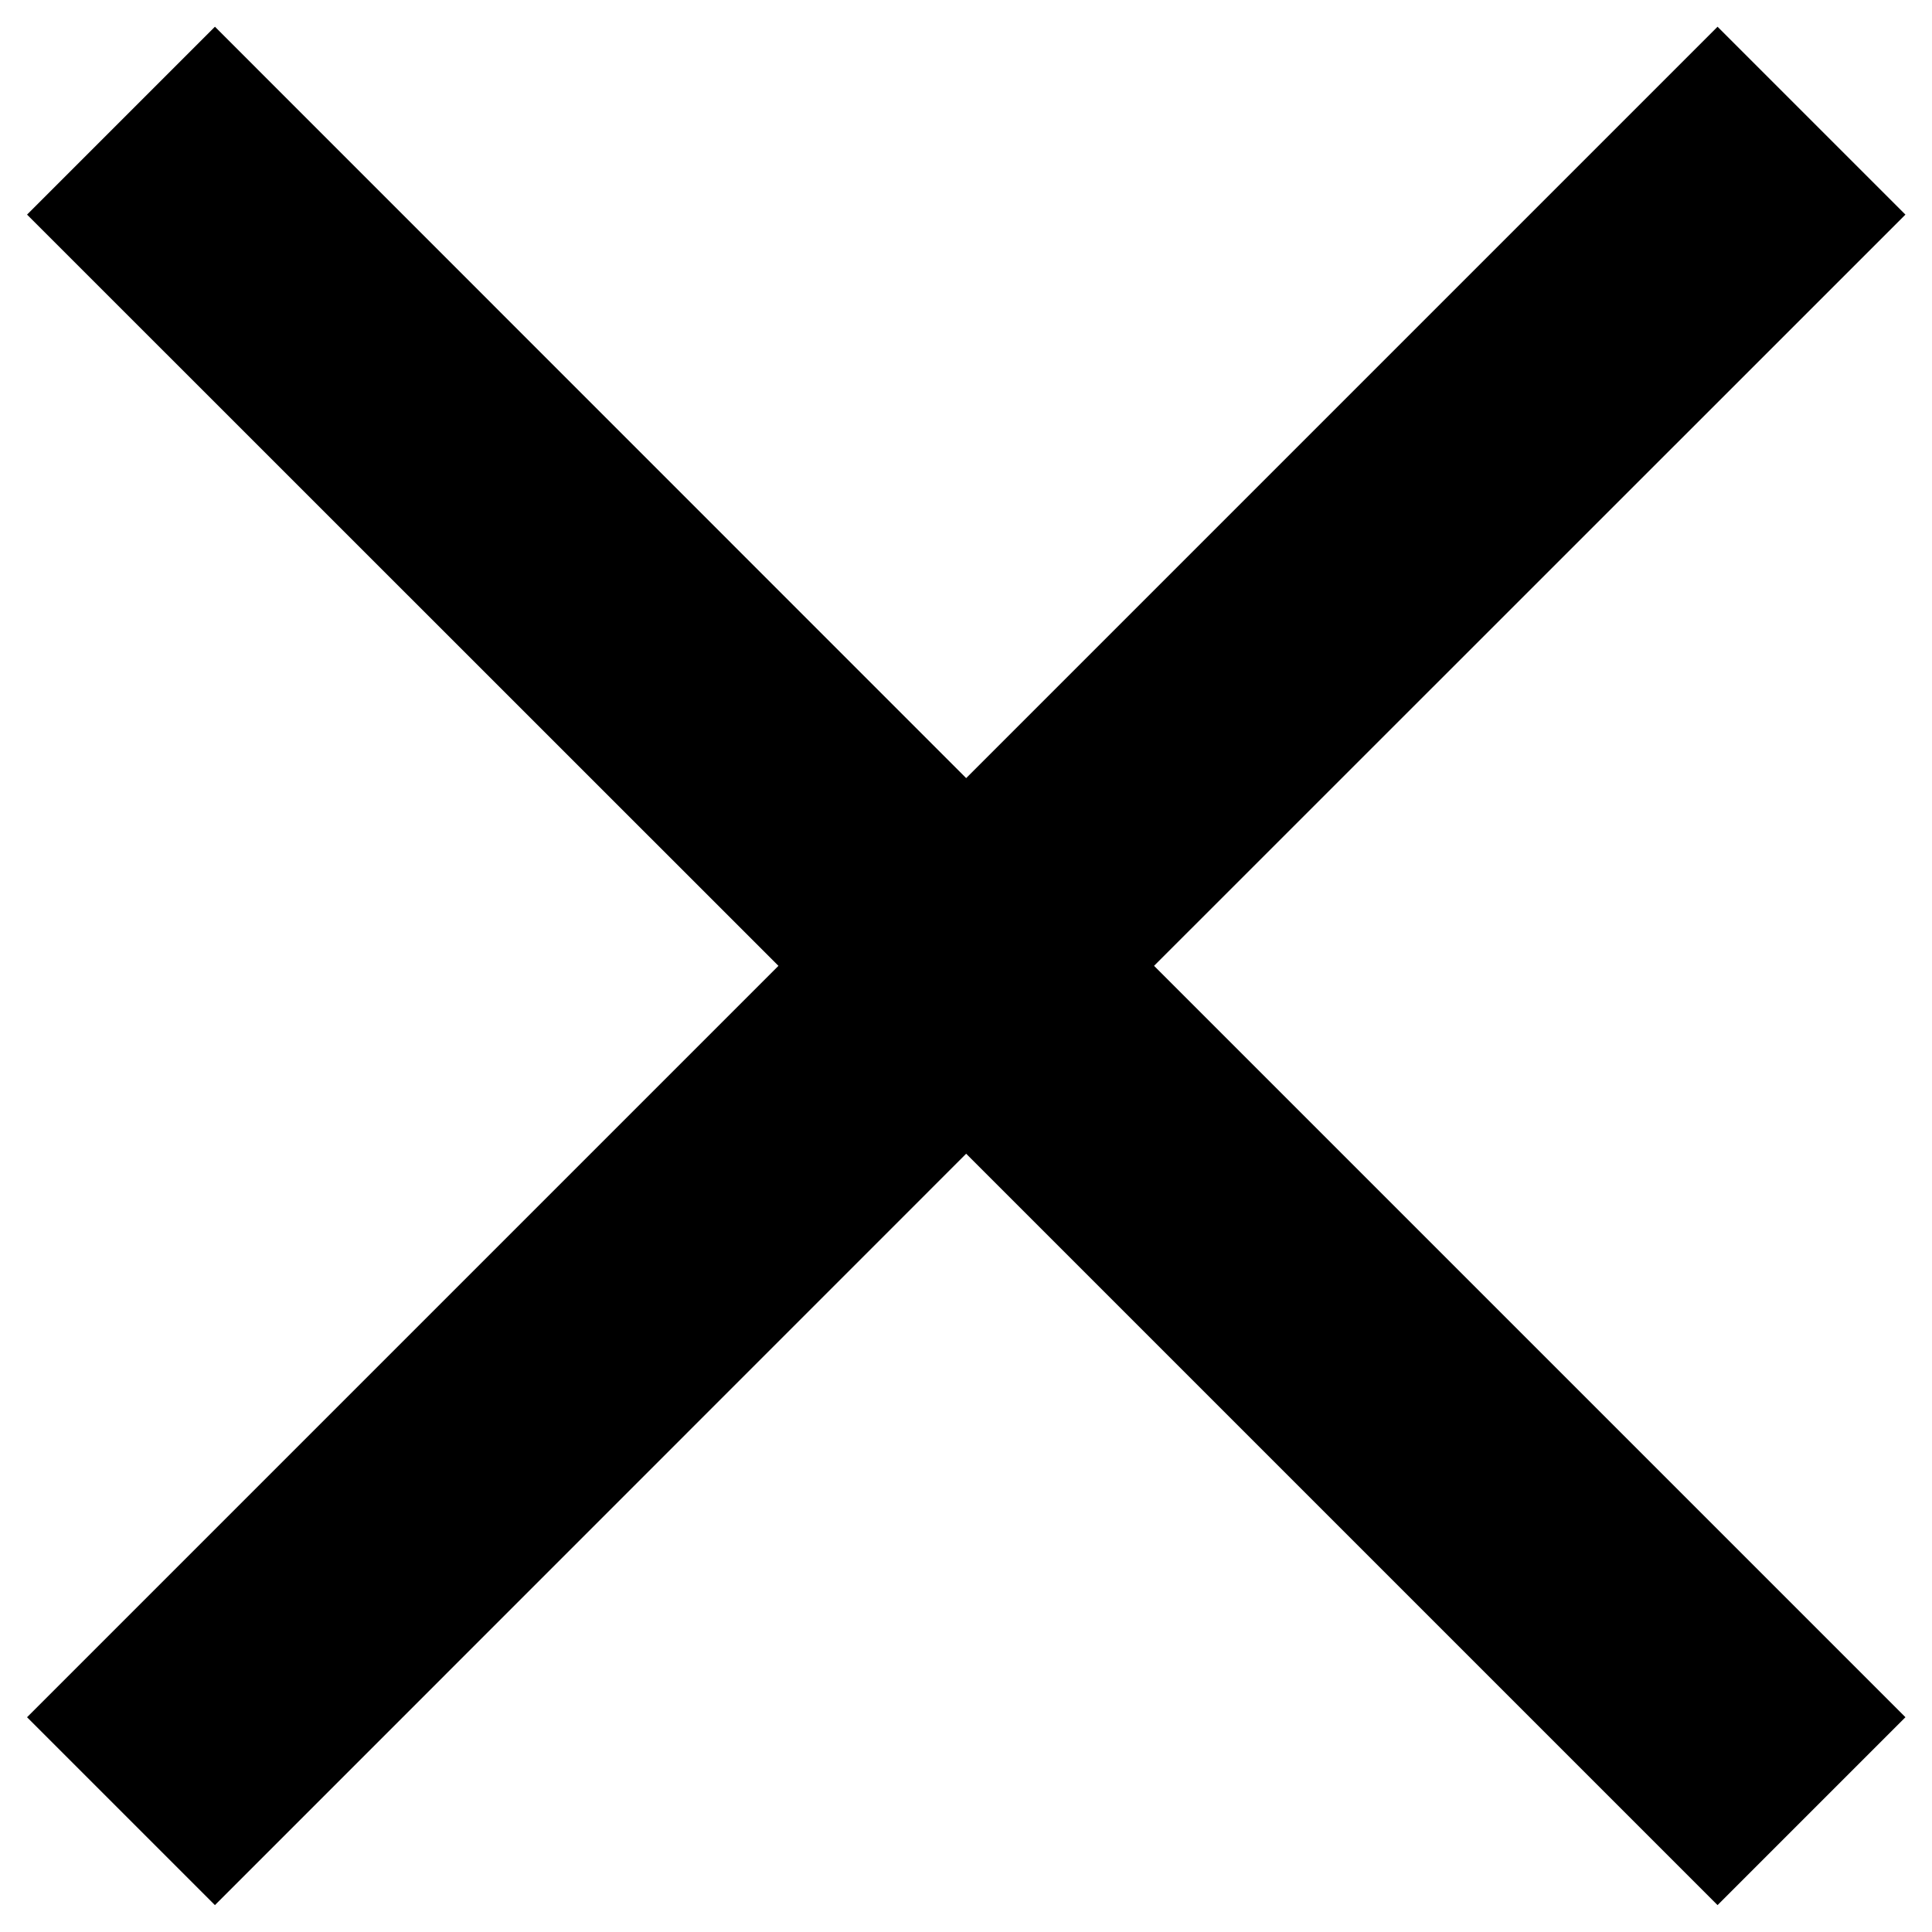<svg width="12" height="12" viewBox="0 0 12 12" fill="none" xmlns="http://www.w3.org/2000/svg">
<path d="M1.335 11.833L0.168 10.666L4.835 5.999L0.168 1.333L1.335 0.166L6.001 4.833L10.668 0.166L11.835 1.333L7.168 5.999L11.835 10.666L10.668 11.833L6.001 7.166L1.335 11.833Z" fill="currentColor"/>
</svg>
